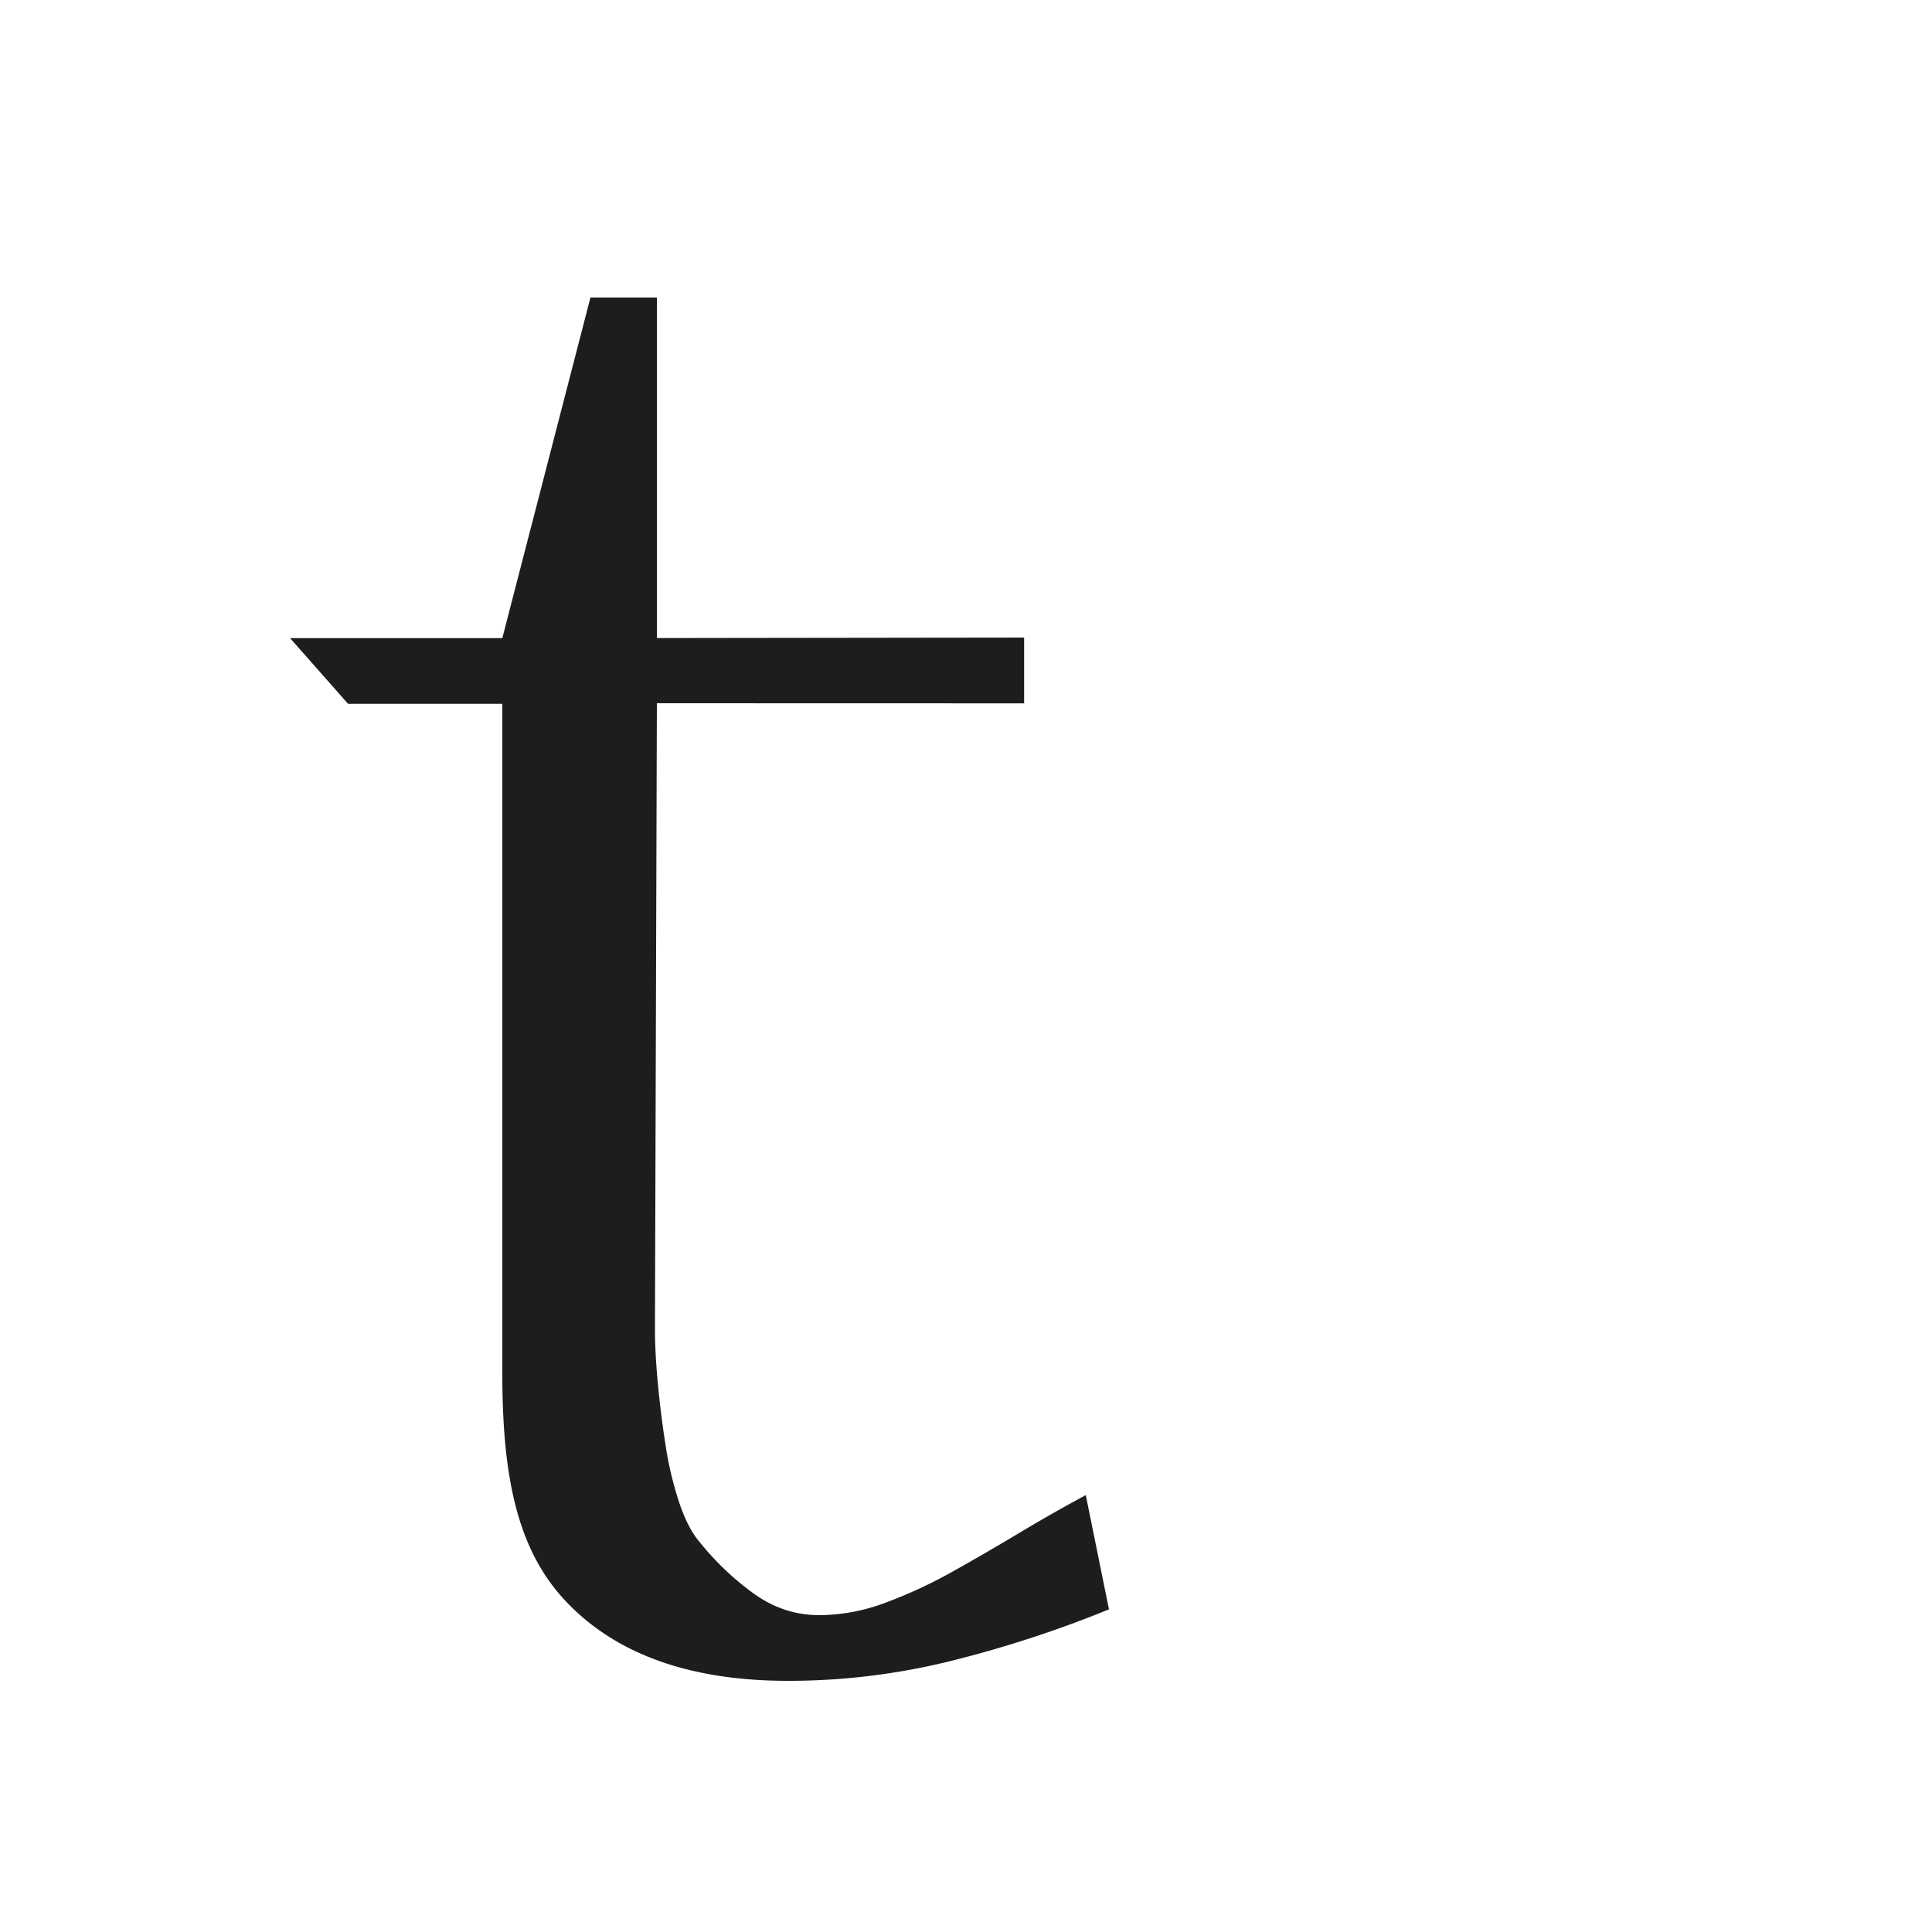 <svg xmlns="http://www.w3.org/2000/svg" width="1000" height="1000" viewBox="0 0 1000 1000"><defs><style>.a{fill:#1d1d1b;}</style></defs><path class="a" d="M574,833a598,598,0,0,1-83,27,349.44,349.44,0,0,1-83,10q-75.09,0-114-40C268,803.38,260,765.42,260,710.78V364.29H180.14l-30-34H260L305.61,154H340V330.25L530.09,330v34.05L340,364l-1,324.06q0,12,1.5,28t4,32a181,181,0,0,0,7,29.48Q356,791,362,798a143.77,143.77,0,0,0,27,26q16,12,35,12a98.29,98.29,0,0,0,34.5-6.51,245.55,245.55,0,0,0,34.5-16q17-9.51,34.5-20T562,773.87Z"/></svg>